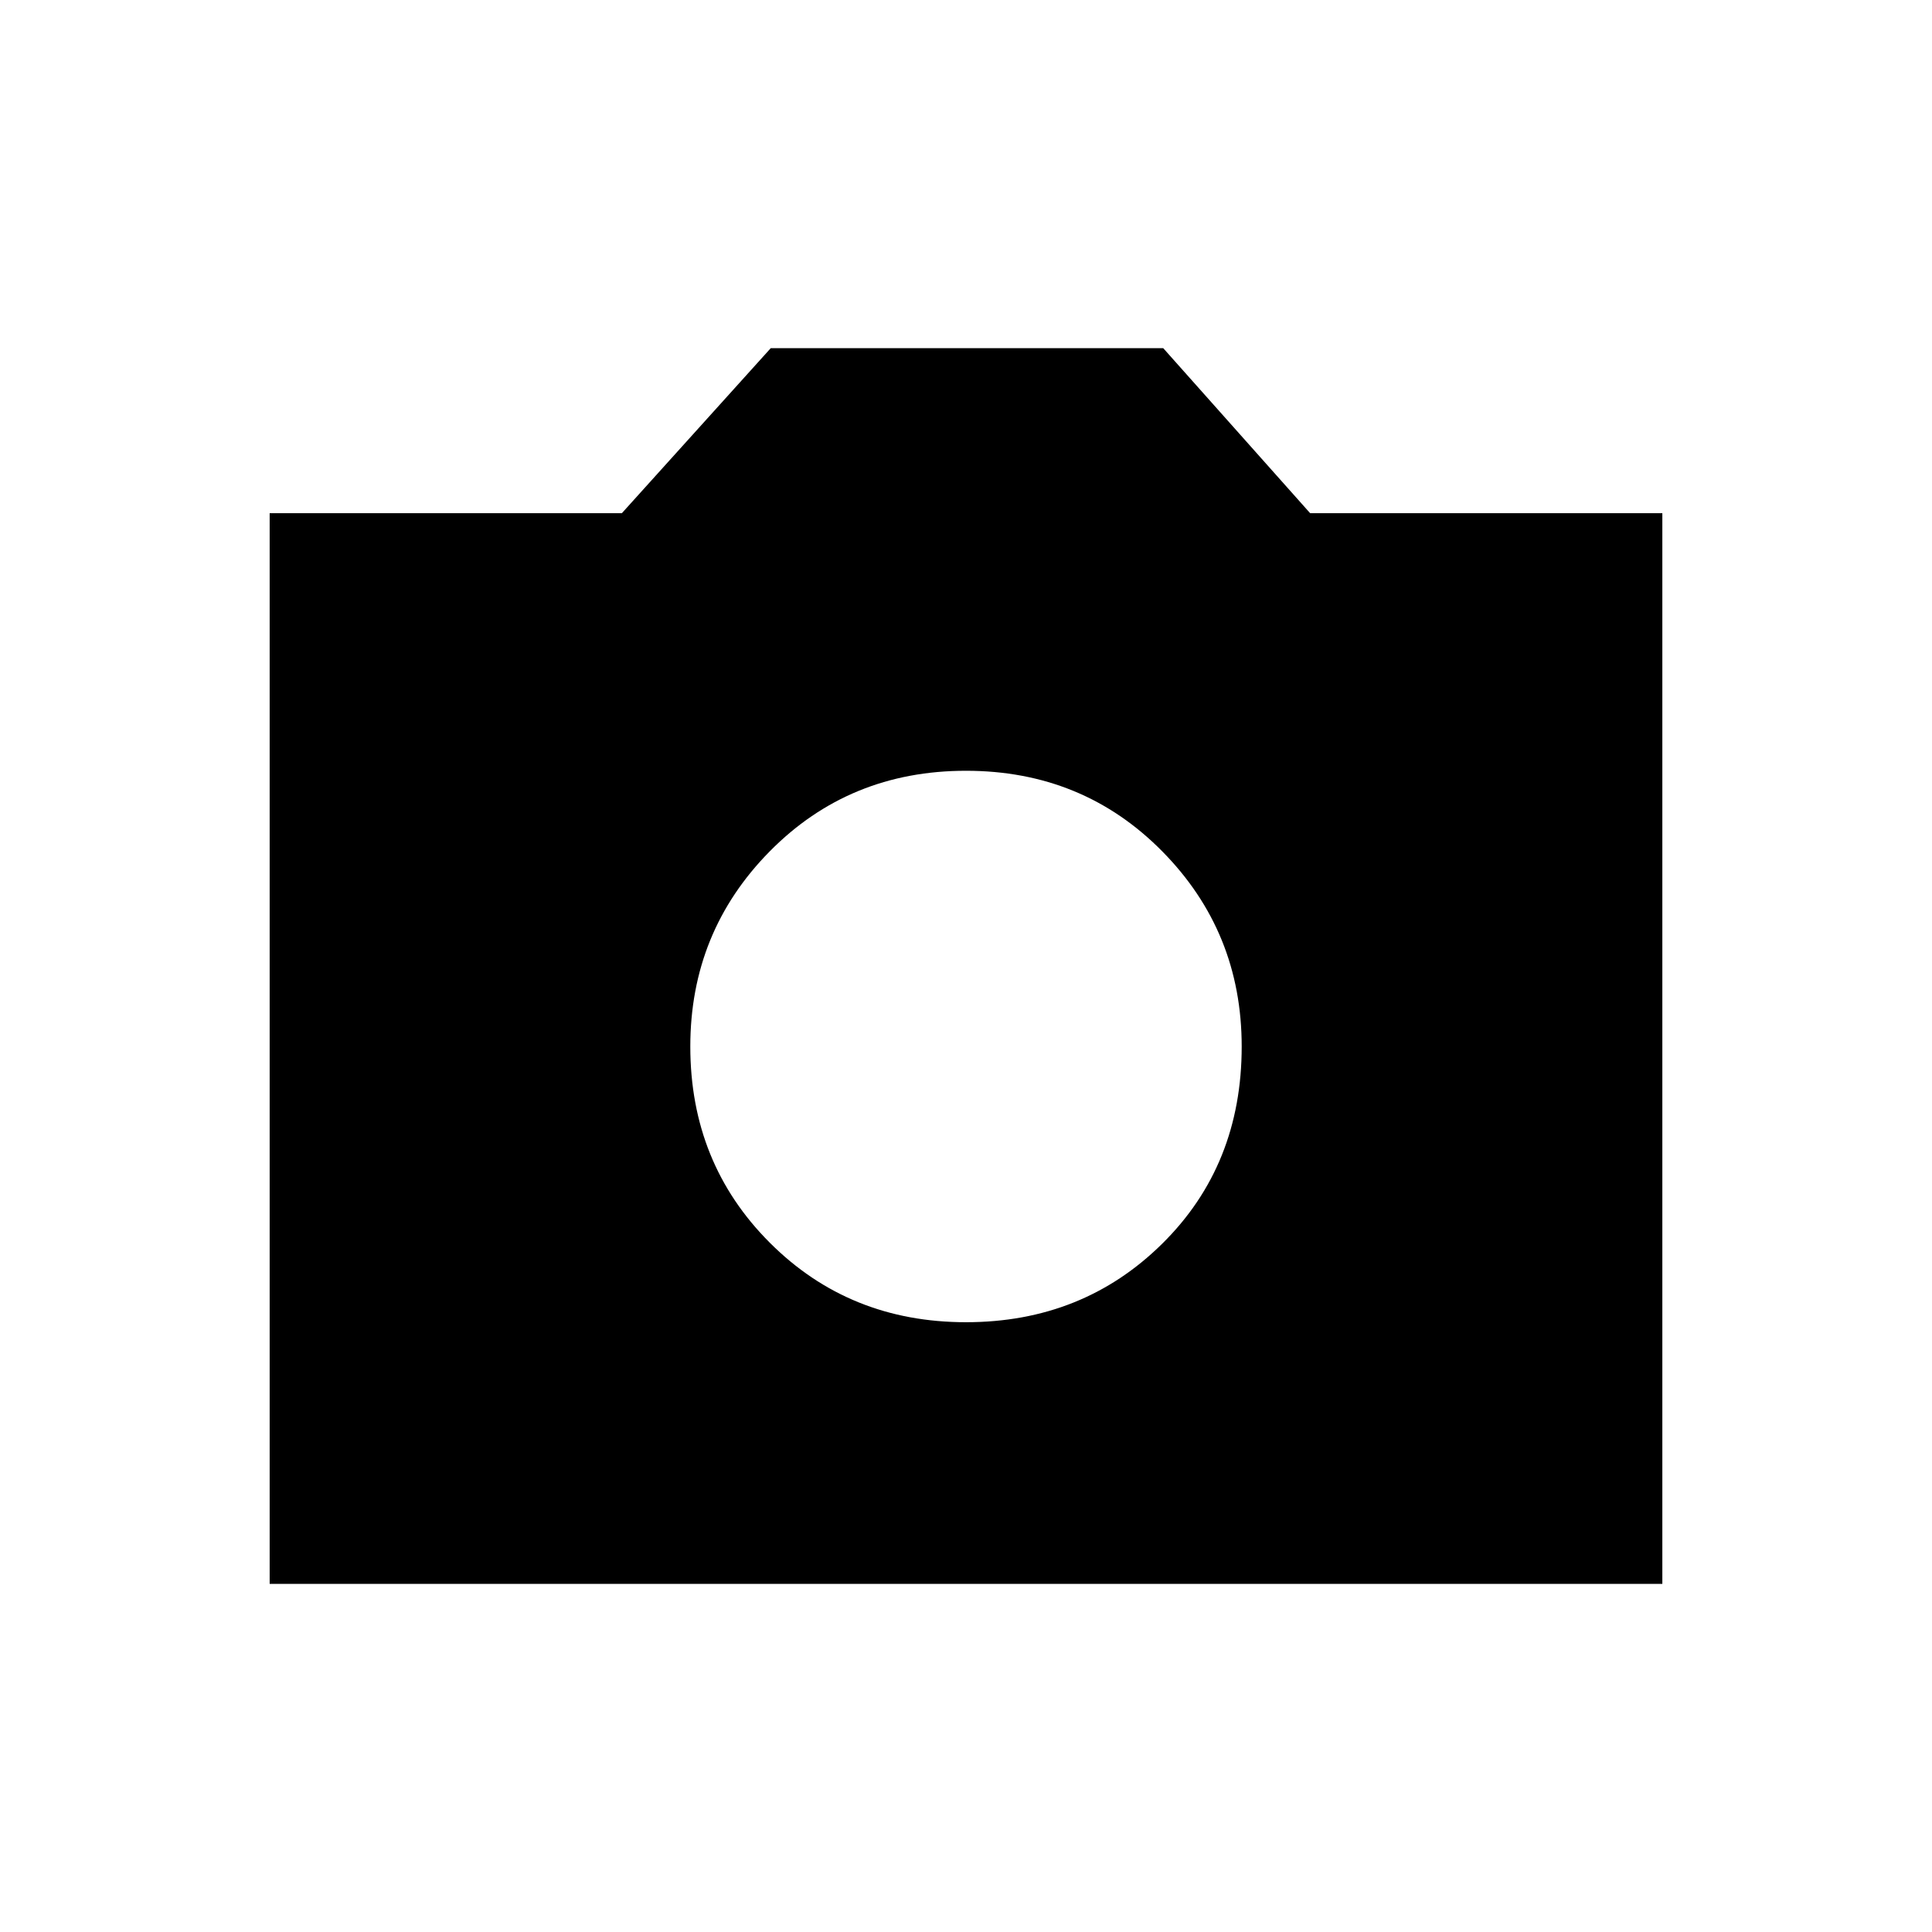 <svg xmlns="http://www.w3.org/2000/svg" height="40" width="40"><path d="M20 27.375q2.417 0 4.062-1.625 1.646-1.625 1.646-4.083 0-2.375-1.646-4.042-1.645-1.667-4.062-1.667-2.417 0-4.062 1.667-1.646 1.667-1.646 4.042 0 2.416 1.646 4.062 1.645 1.646 4.062 1.646ZM5.583 32.792V10.625h7.292l3.083-3.417h8.125l3.042 3.417h7.292v22.167Z"/></svg>